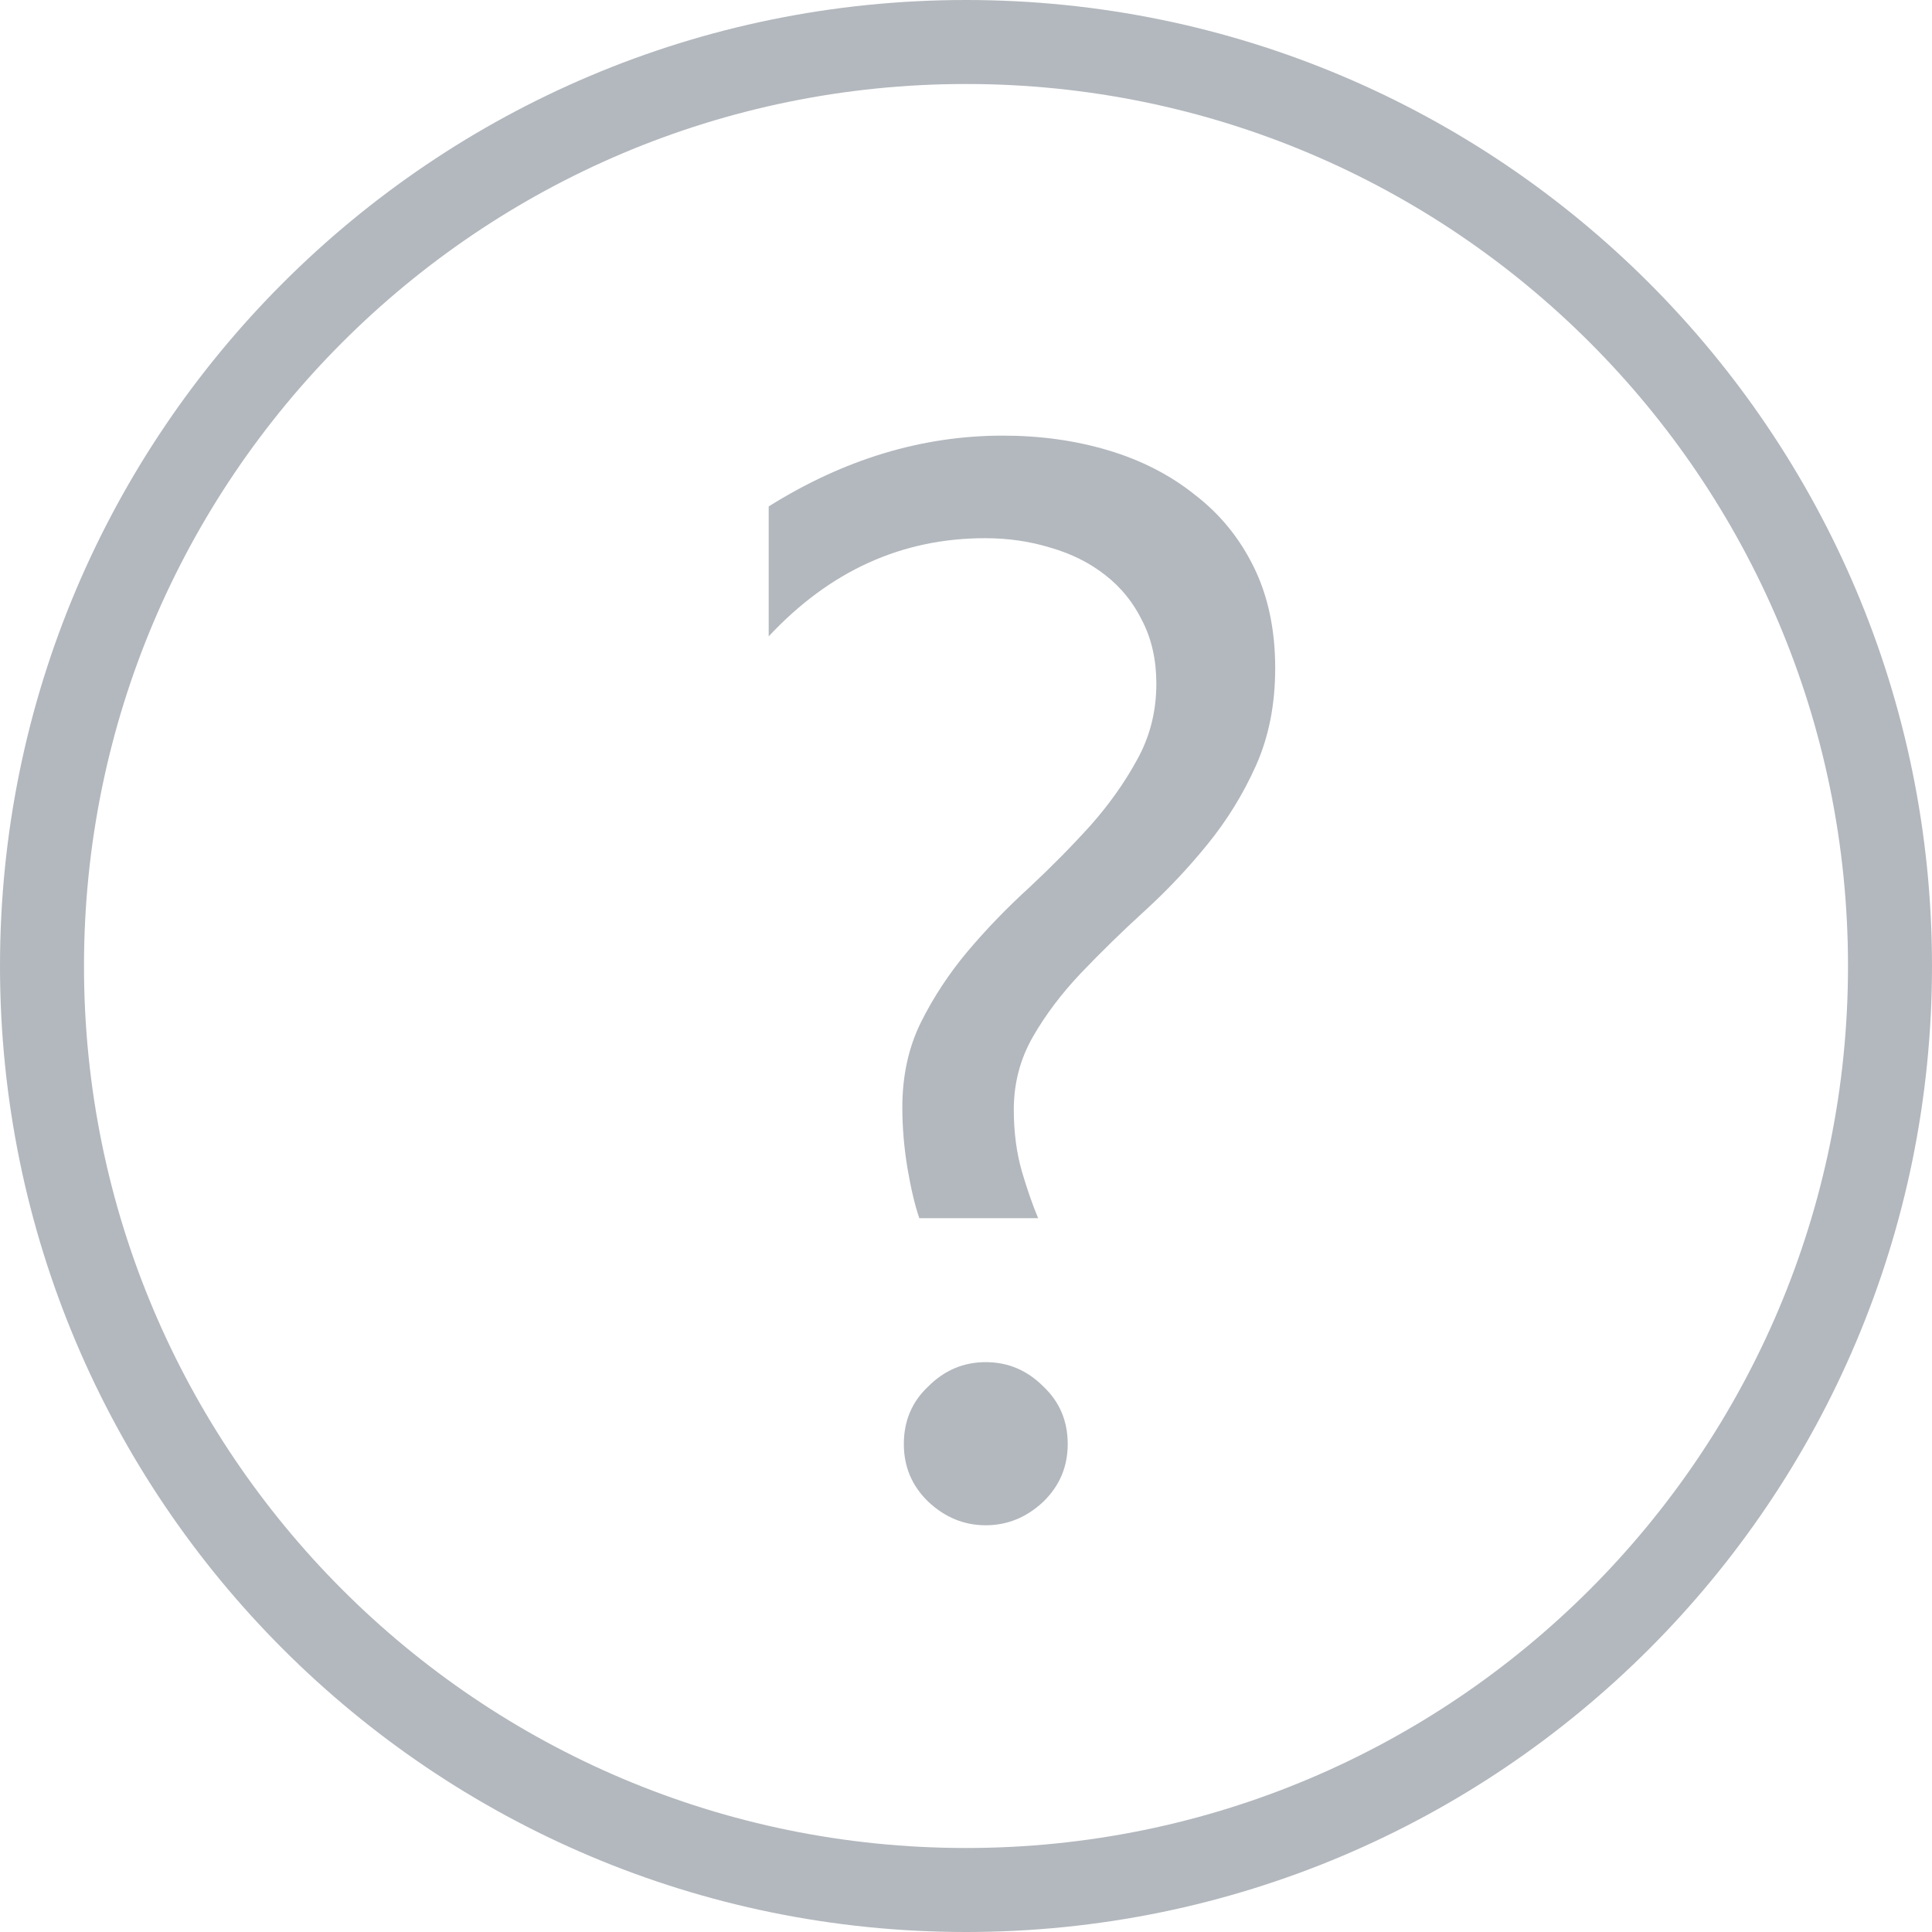 <svg width="23" height="23" viewBox="0 0 23 23" fill="none" xmlns="http://www.w3.org/2000/svg">
<path d="M10.944 14.502C10.892 14.35 10.845 14.153 10.804 13.913C10.763 13.667 10.742 13.424 10.742 13.184C10.742 12.809 10.815 12.472 10.962 12.173C11.114 11.868 11.302 11.584 11.524 11.32C11.747 11.057 11.99 10.805 12.254 10.565C12.518 10.318 12.761 10.072 12.983 9.826C13.206 9.574 13.391 9.313 13.537 9.044C13.69 8.769 13.766 8.467 13.766 8.139C13.766 7.857 13.71 7.608 13.599 7.392C13.493 7.175 13.347 6.993 13.159 6.847C12.972 6.7 12.755 6.592 12.509 6.521C12.263 6.445 12.002 6.407 11.727 6.407C10.736 6.407 9.878 6.797 9.151 7.576V6.029C10.048 5.467 10.977 5.186 11.938 5.186C12.383 5.186 12.802 5.244 13.194 5.361C13.587 5.479 13.93 5.654 14.223 5.889C14.521 6.117 14.756 6.404 14.926 6.75C15.096 7.096 15.181 7.497 15.181 7.954C15.181 8.388 15.104 8.774 14.952 9.114C14.8 9.454 14.606 9.768 14.372 10.055C14.144 10.336 13.895 10.6 13.625 10.846C13.355 11.092 13.104 11.338 12.869 11.584C12.641 11.824 12.45 12.076 12.298 12.34C12.146 12.604 12.069 12.894 12.069 13.21C12.069 13.479 12.102 13.726 12.166 13.948C12.23 14.165 12.295 14.35 12.359 14.502H10.944ZM11.735 18.158C11.477 18.158 11.249 18.064 11.05 17.877C10.856 17.689 10.76 17.461 10.76 17.191C10.76 16.916 10.856 16.688 11.05 16.506C11.243 16.312 11.472 16.216 11.735 16.216C11.999 16.216 12.227 16.312 12.421 16.506C12.614 16.688 12.711 16.916 12.711 17.191C12.711 17.461 12.614 17.689 12.421 17.877C12.222 18.064 11.993 18.158 11.735 18.158Z" fill="#B3B8BE"/>
<path fill-rule="evenodd" clip-rule="evenodd" d="M11.5 22C17.299 22 22 17.299 22 11.5C22 5.701 17.299 1 11.5 1C5.701 1 1 5.701 1 11.5C1 17.299 5.701 22 11.5 22ZM11.5 23C17.851 23 23 17.851 23 11.5C23 5.149 17.851 0 11.5 0C5.149 0 0 5.149 0 11.5C0 17.851 5.149 23 11.5 23Z" fill="#B3B8BE"/>
</svg>
